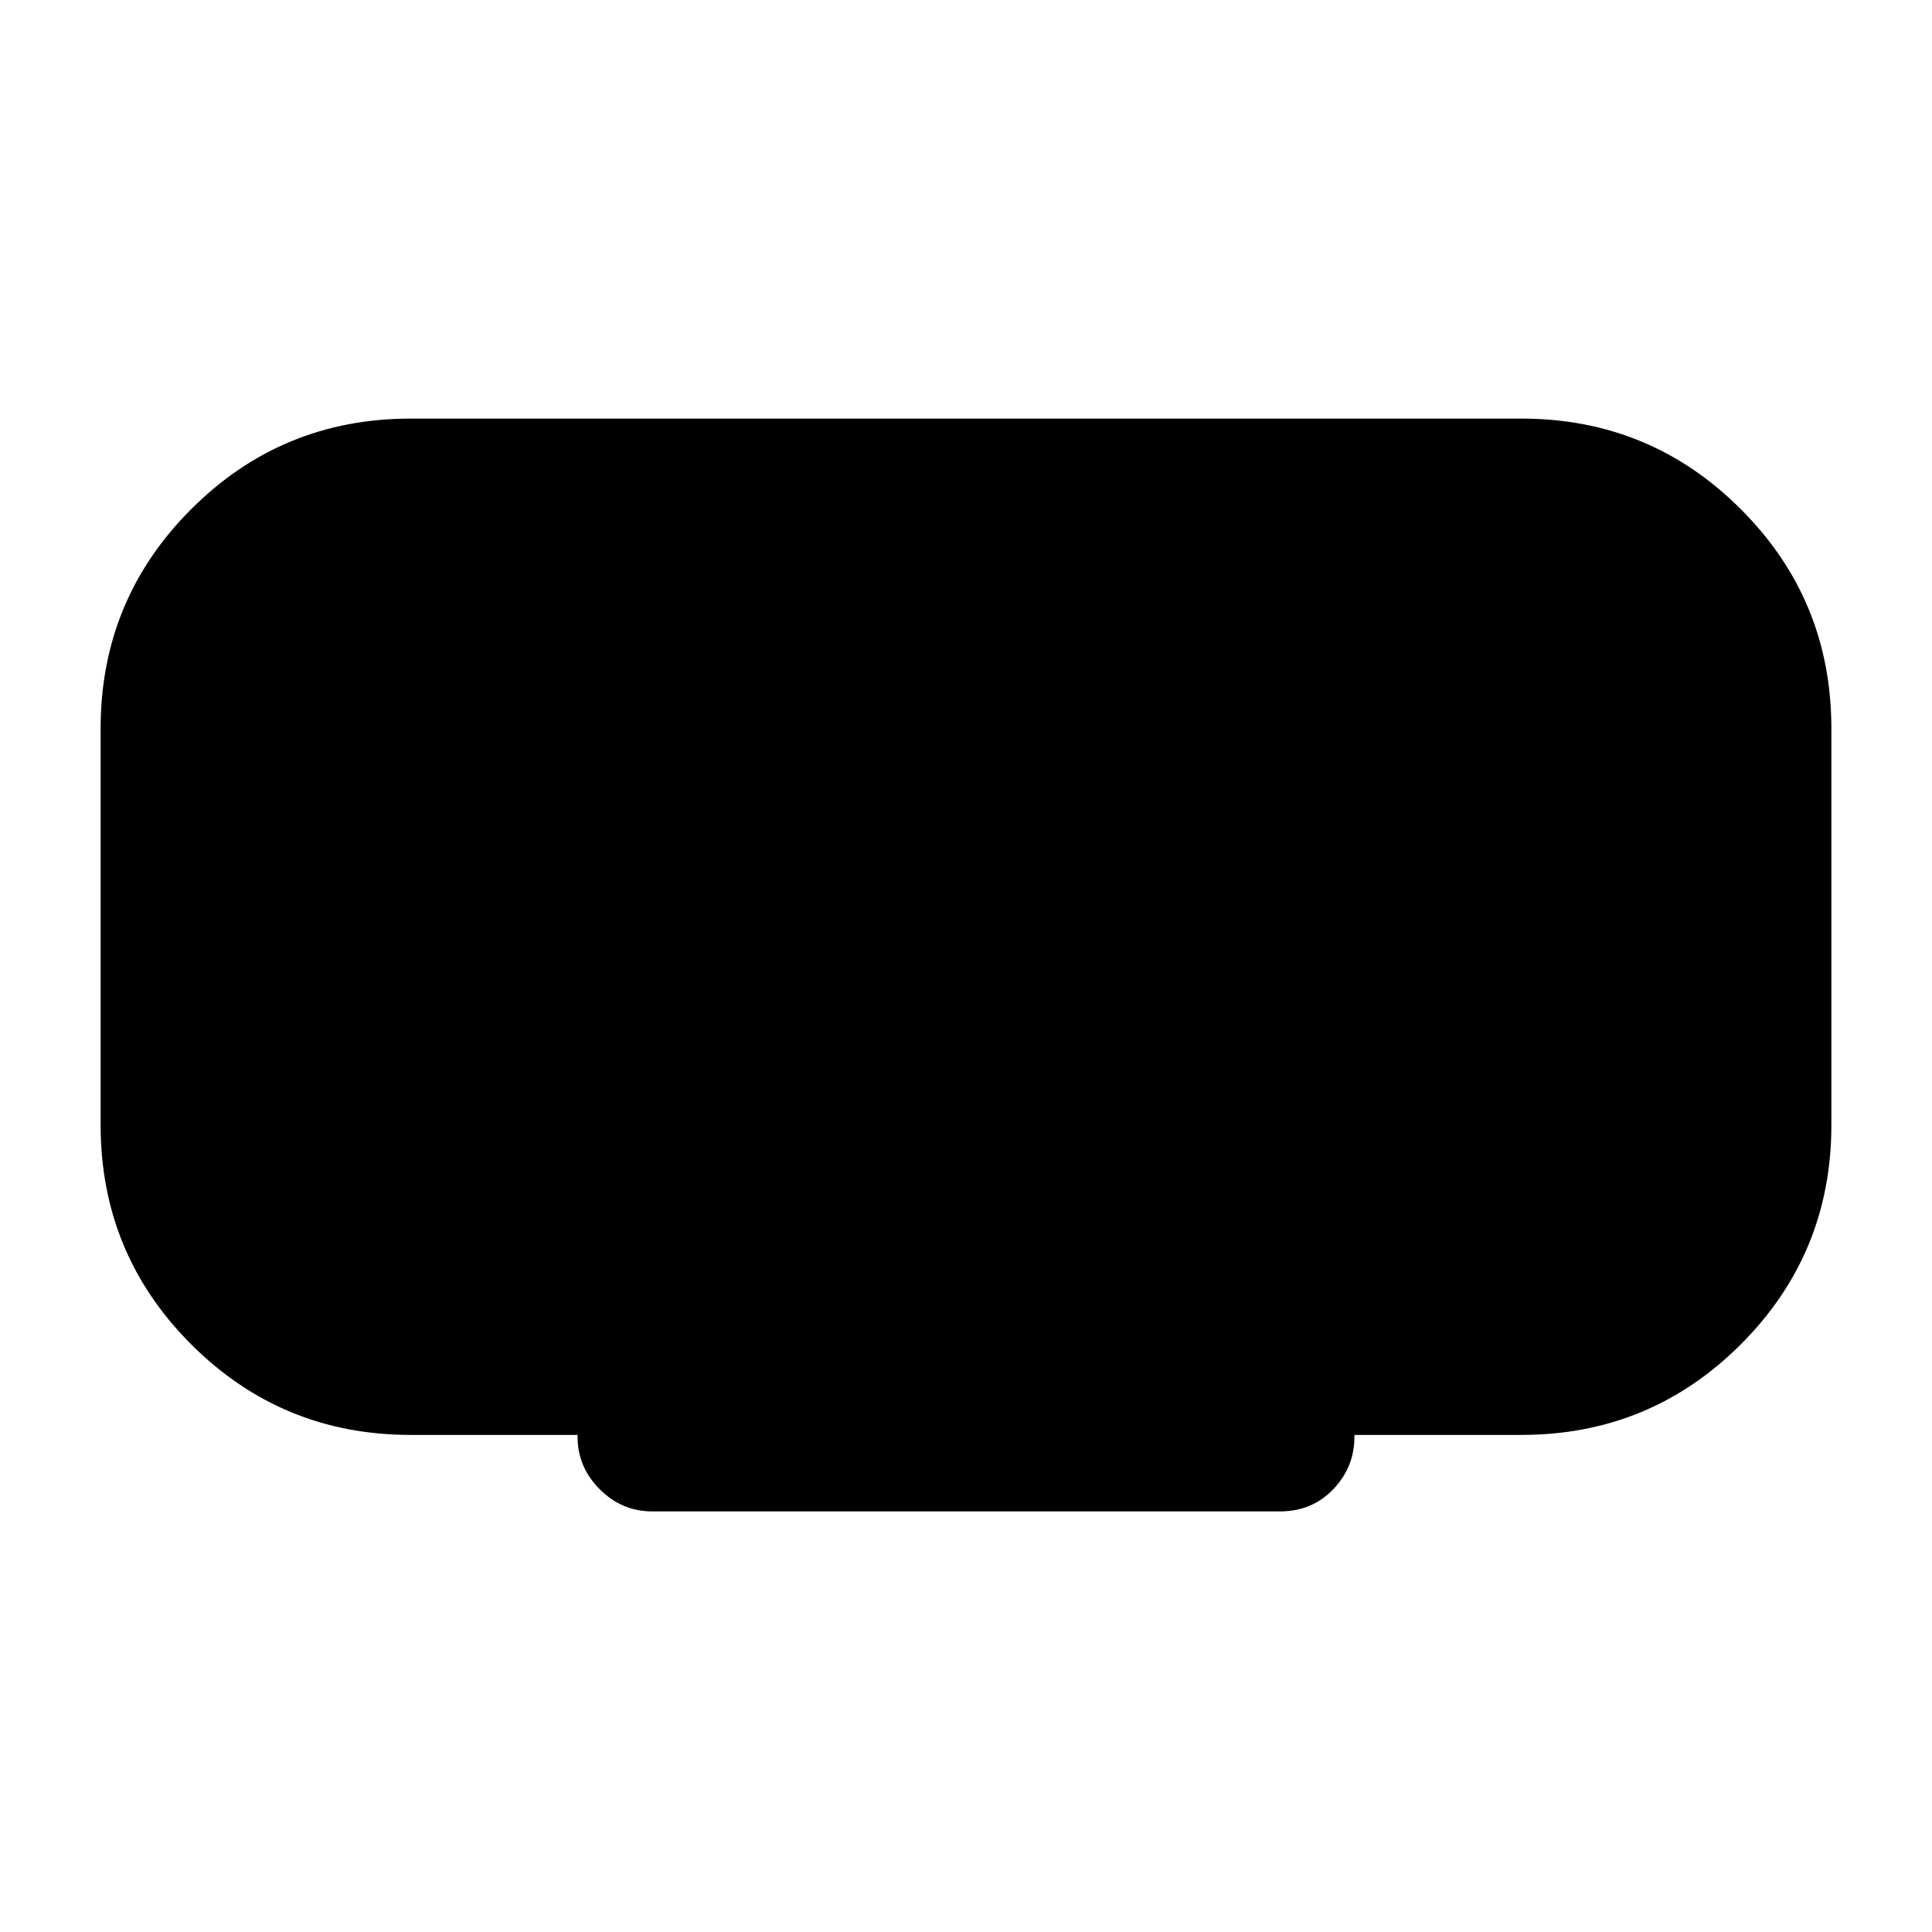<svg xmlns="http://www.w3.org/2000/svg" height="24" width="24"><path d="M8.1 18.775q-.375 0-.65-.275t-.275-.65v-.025H5.1q-1.6 0-2.725-1.125T1.25 13.975V9.05q0-1.6 1.125-2.725T5.1 5.2h13.8q1.6 0 2.725 1.125T22.75 9.05v4.925q0 1.6-1.125 2.725T18.9 17.825h-2.075v.025q0 .375-.263.65-.262.275-.662.275Z"/></svg>